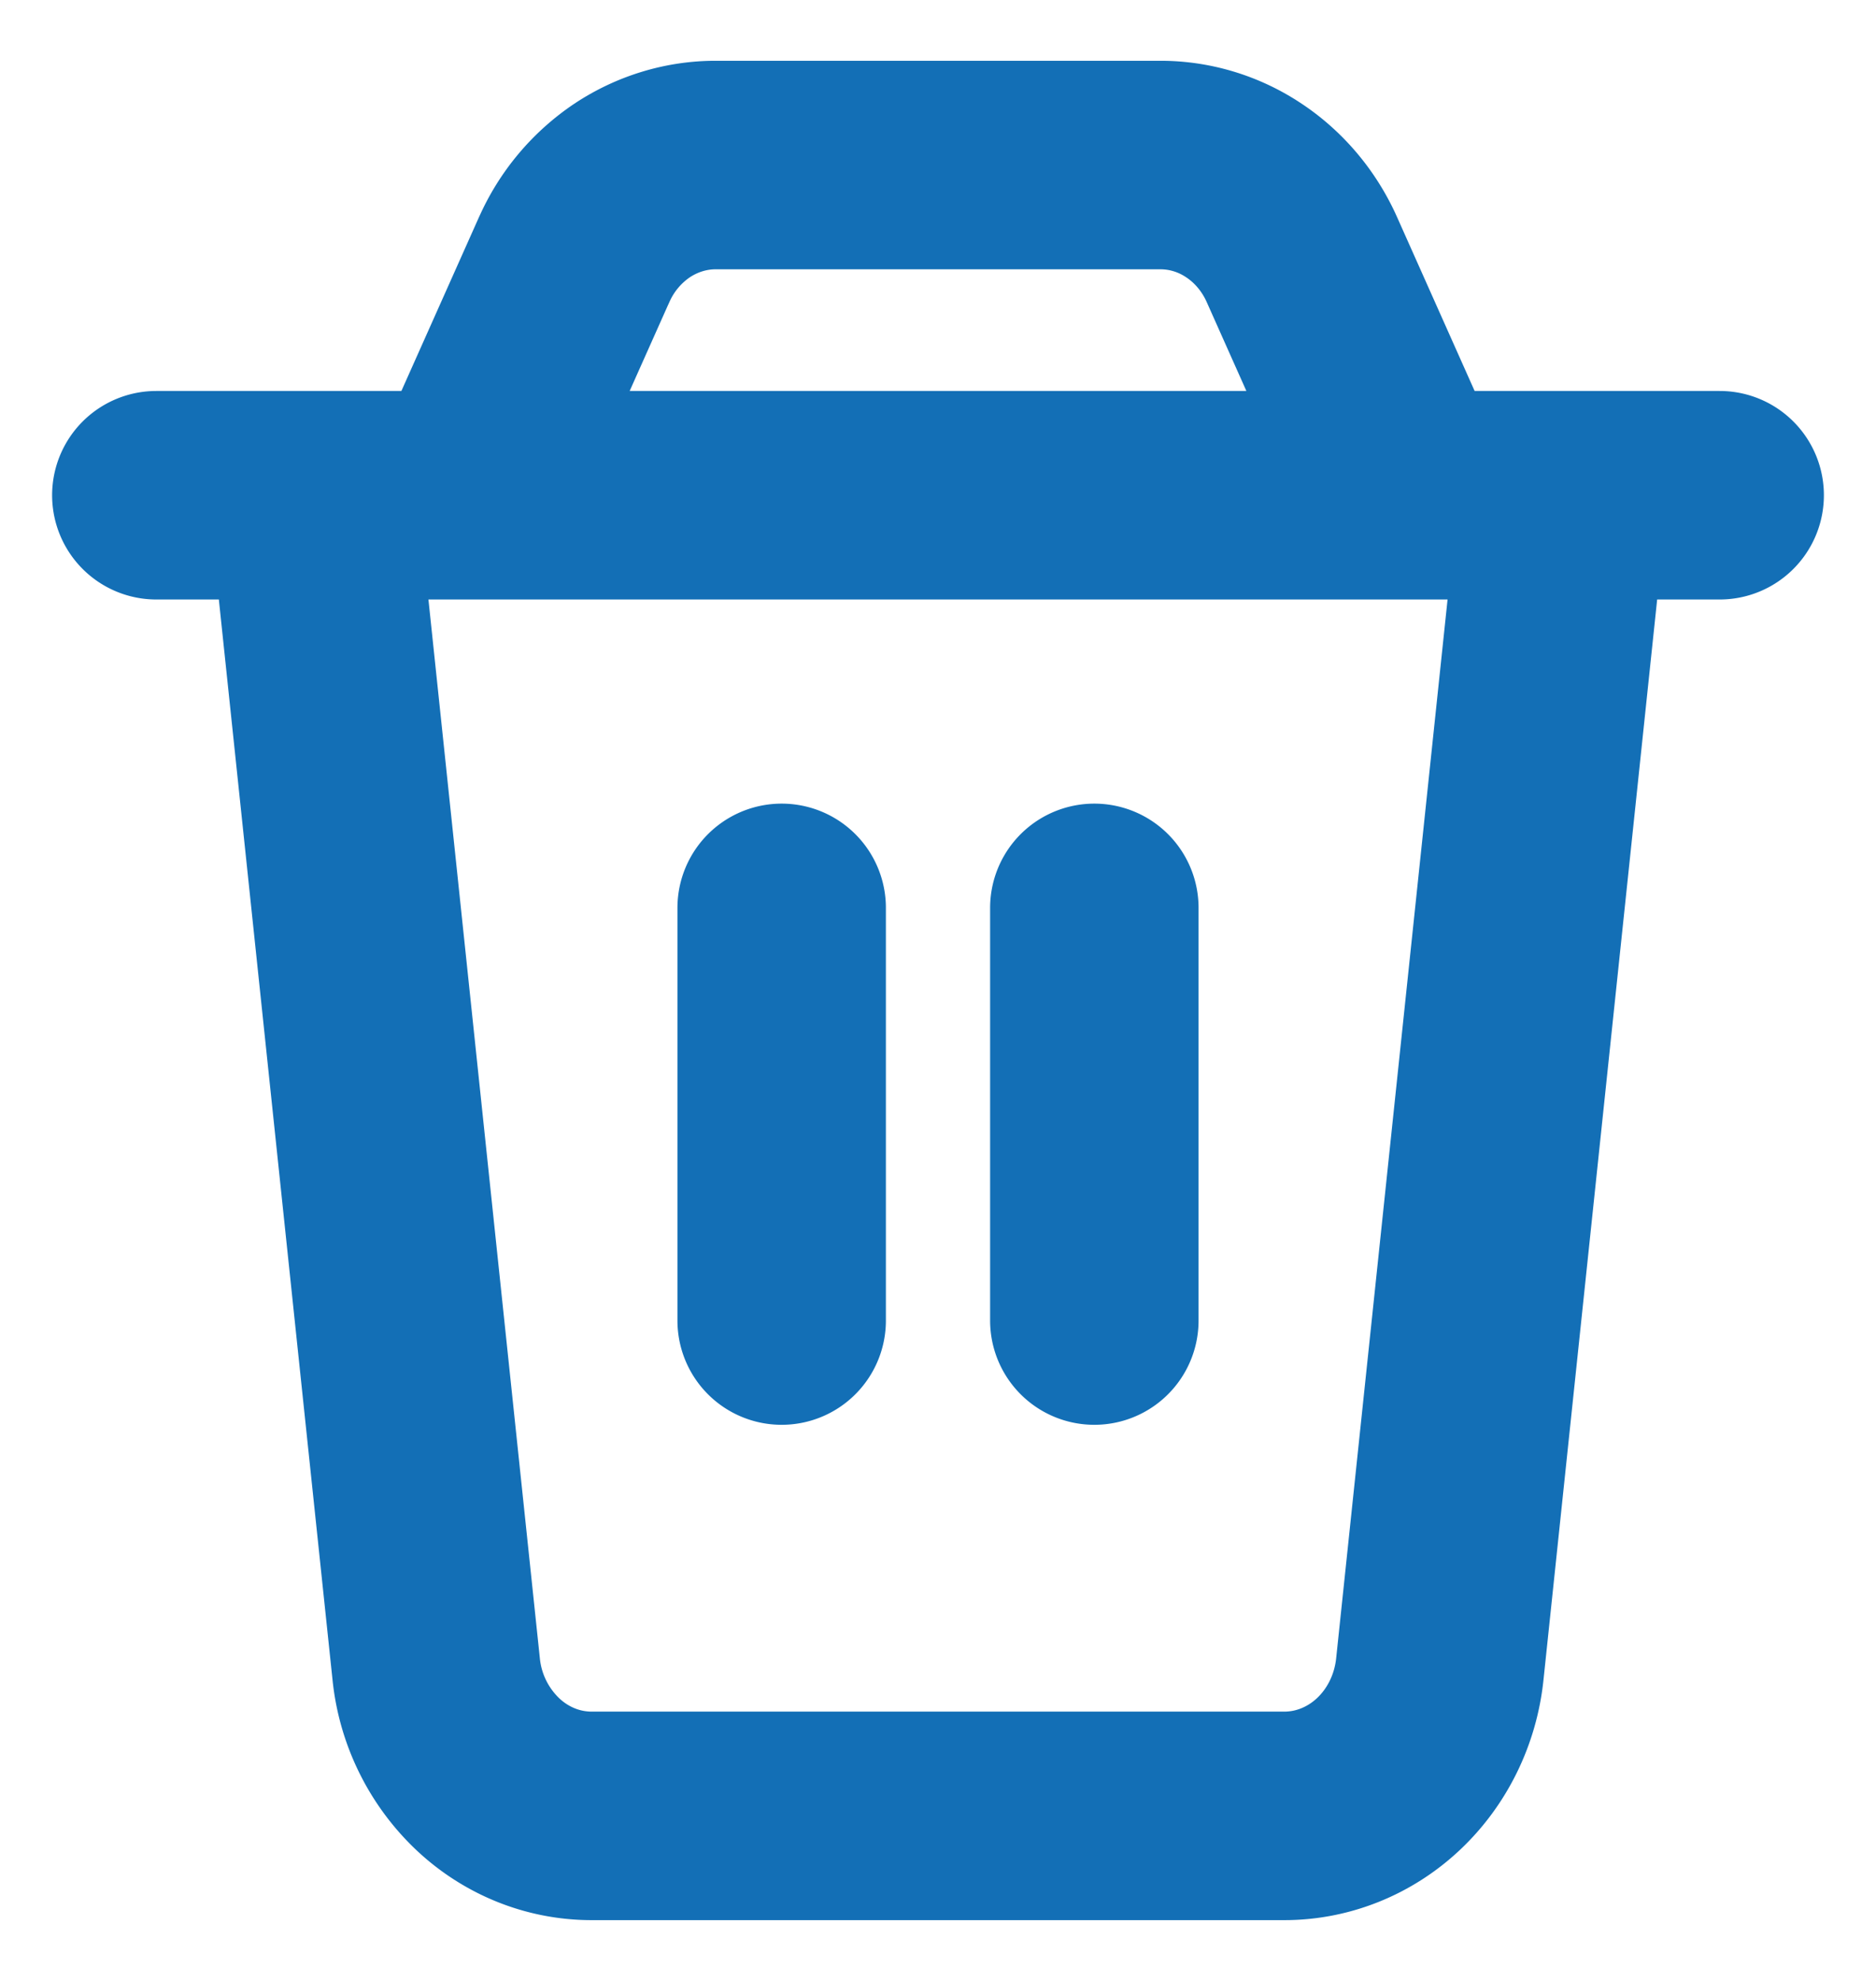 <svg width="18" height="19" fill="none" xmlns="http://www.w3.org/2000/svg"><g clip-path="url(#clip0_133_17310)" stroke="#136FB6" stroke-width="2" stroke-linecap="round" stroke-linejoin="round"><path d="M3 4.75h12l-1.185 11.258c-.04.387-.215.745-.49 1.005-.275.26-.632.404-1.001.404H5.676c-.37 0-.726-.144-1-.404a1.614 1.614 0 01-.491-1.006L3 4.75zm2.509-2.259a1.56 1.56 0 01.553-.662c.24-.16.52-.246.803-.246h4.27c.284 0 .563.085.803.246.24.16.433.39.554.662L13.5 4.75h-9l1.009-2.26zM1.5 4.75h15m-9 3.958v3.958m3-3.958v3.958"/></g><defs><clipPath id="clip0_133_17310"><path fill="#fff" d="M0 0h18v19H0z"/></clipPath></defs></svg>